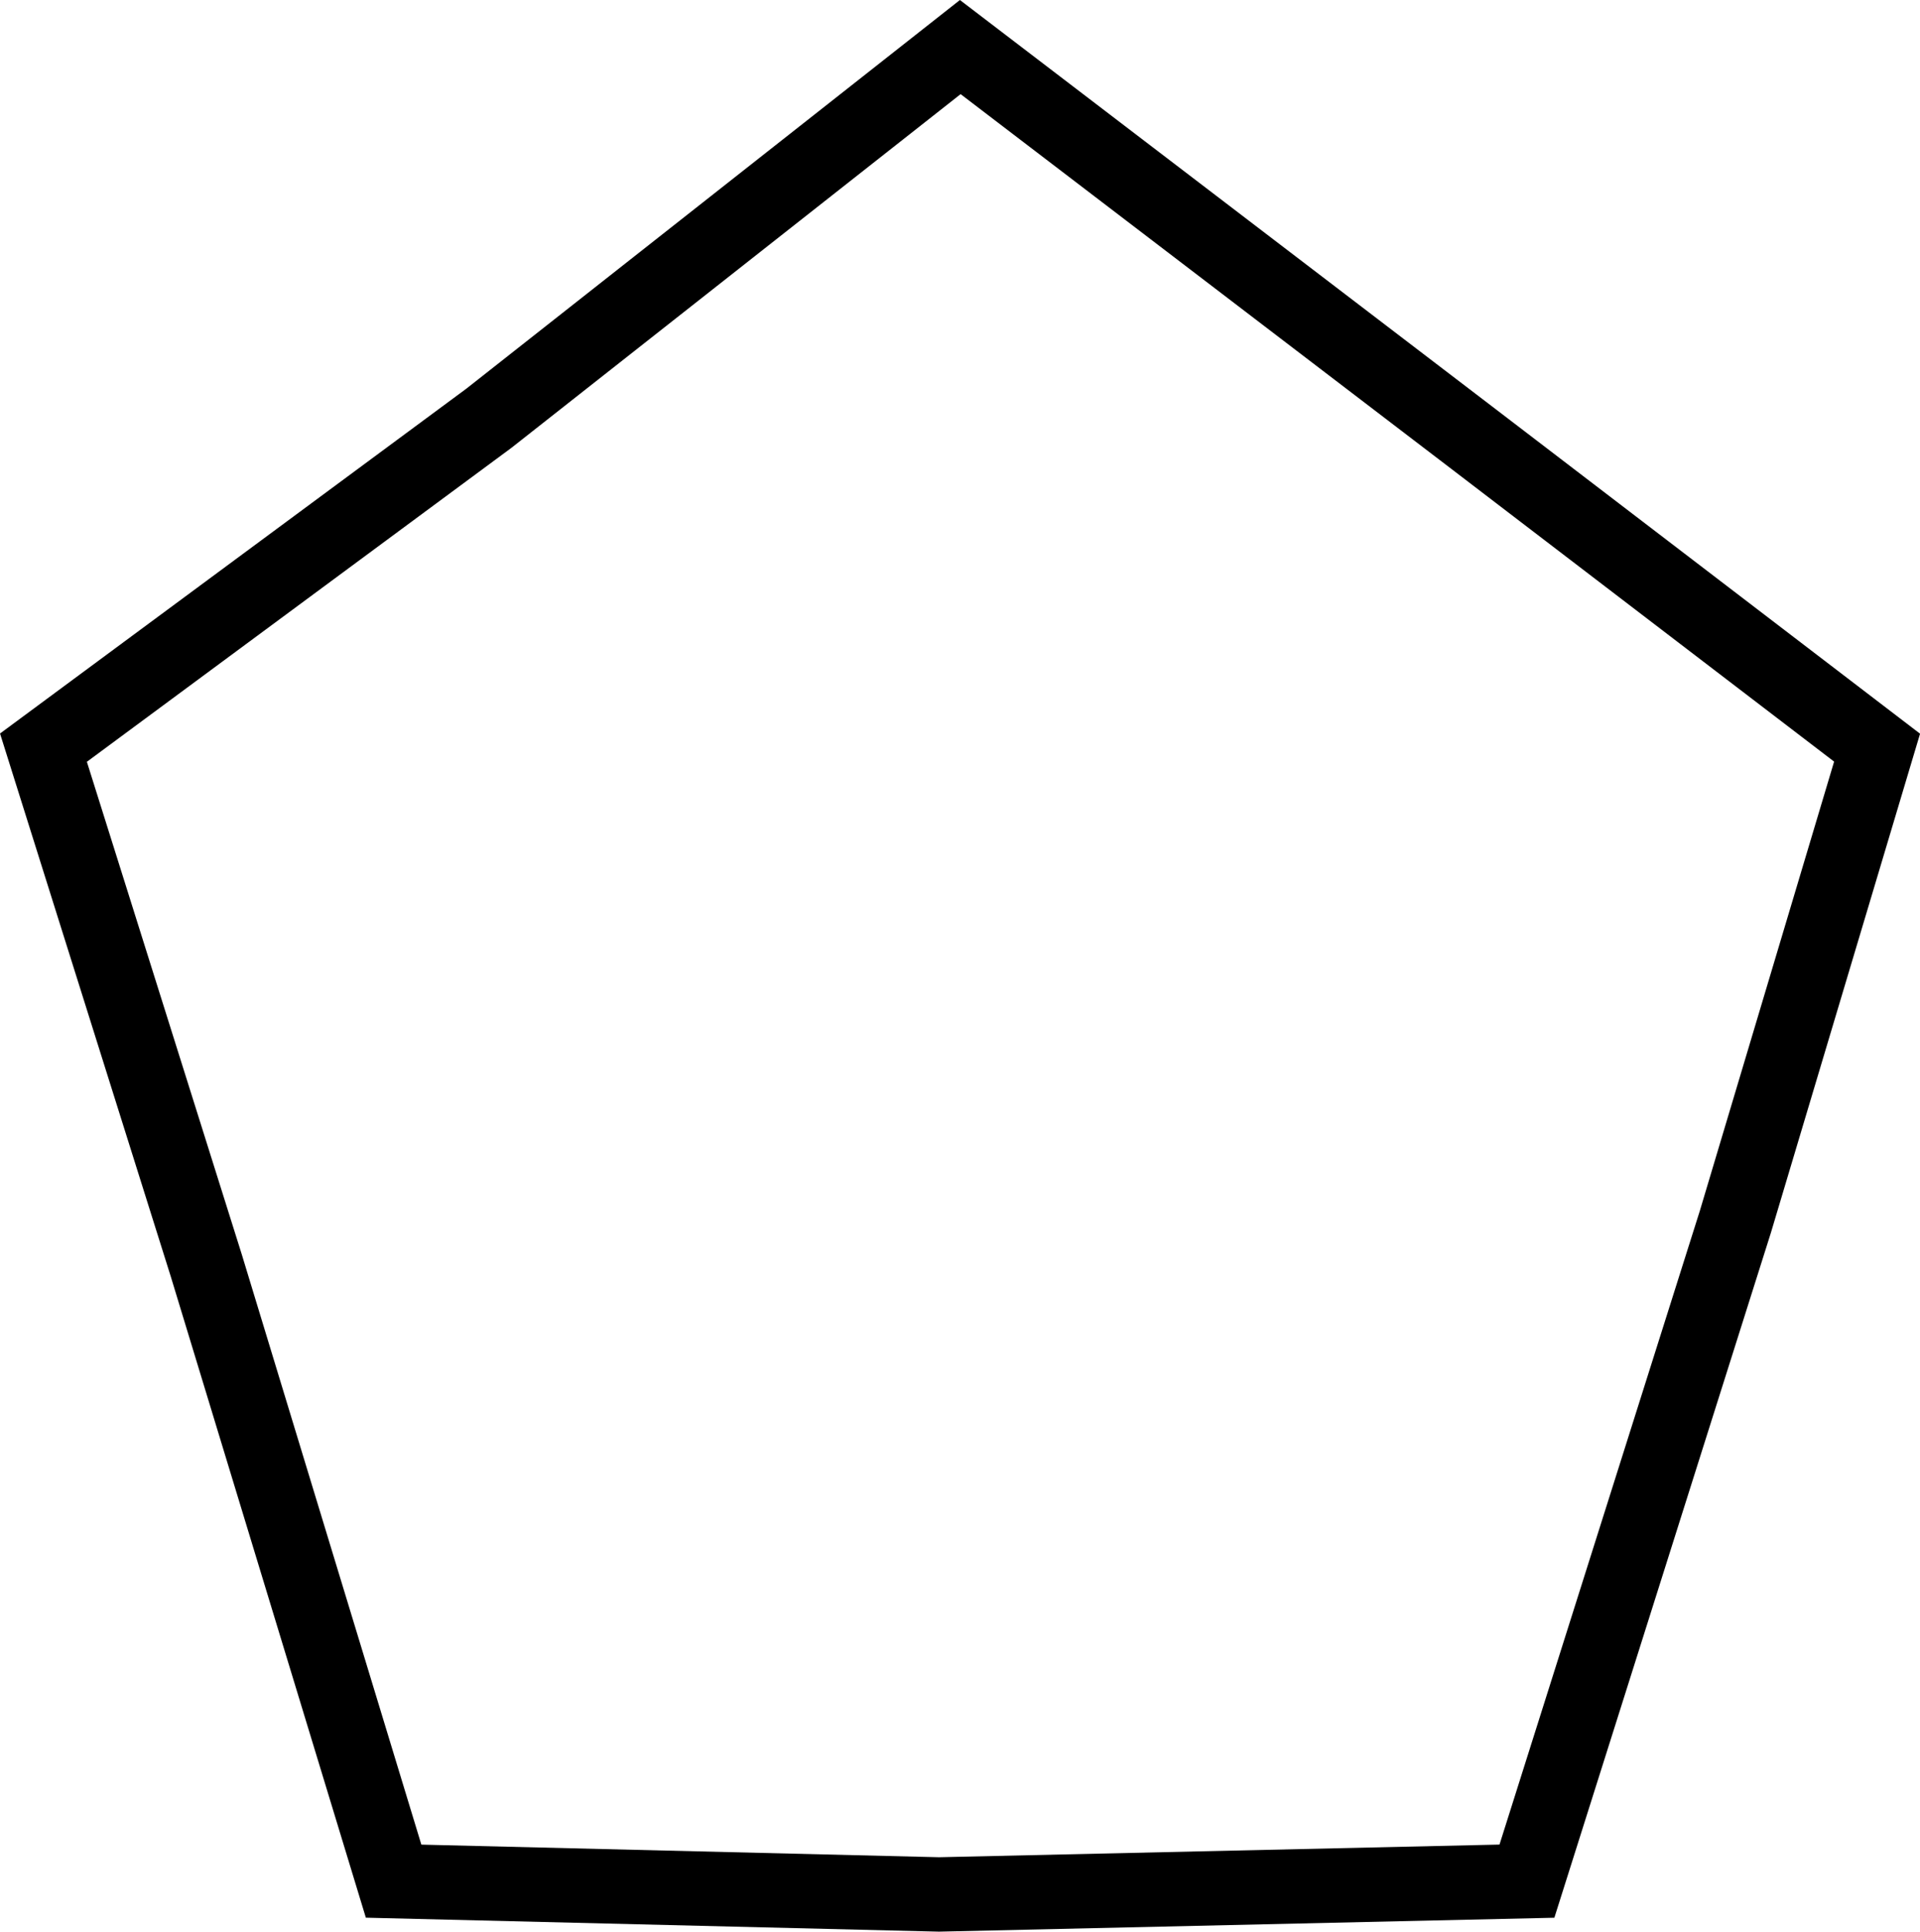 <?xml version="1.0" encoding="UTF-8"?>
<svg id="_レイヤー_2" data-name="レイヤー 2" xmlns="http://www.w3.org/2000/svg" viewBox="0 0 180.73 181.79">
  <defs>
    <style>
      .cls-1 {
        fill: none;
        stroke: #000;
        stroke-miterlimit: 10;
        stroke-width: 7px;
      }
    </style>
  </defs>
  <g id="_レイヤー_1-2" data-name="レイヤー 1">
    <polygon class="cls-1" points="90.39 4.43 138.76 41.36 176.69 70.36 163.35 114.98 143.73 177.03 88.39 178.28 37.05 177.03 19.42 119.1 4.09 70.36 46.02 39.36 90.39 4.43"/>
  </g>
</svg>